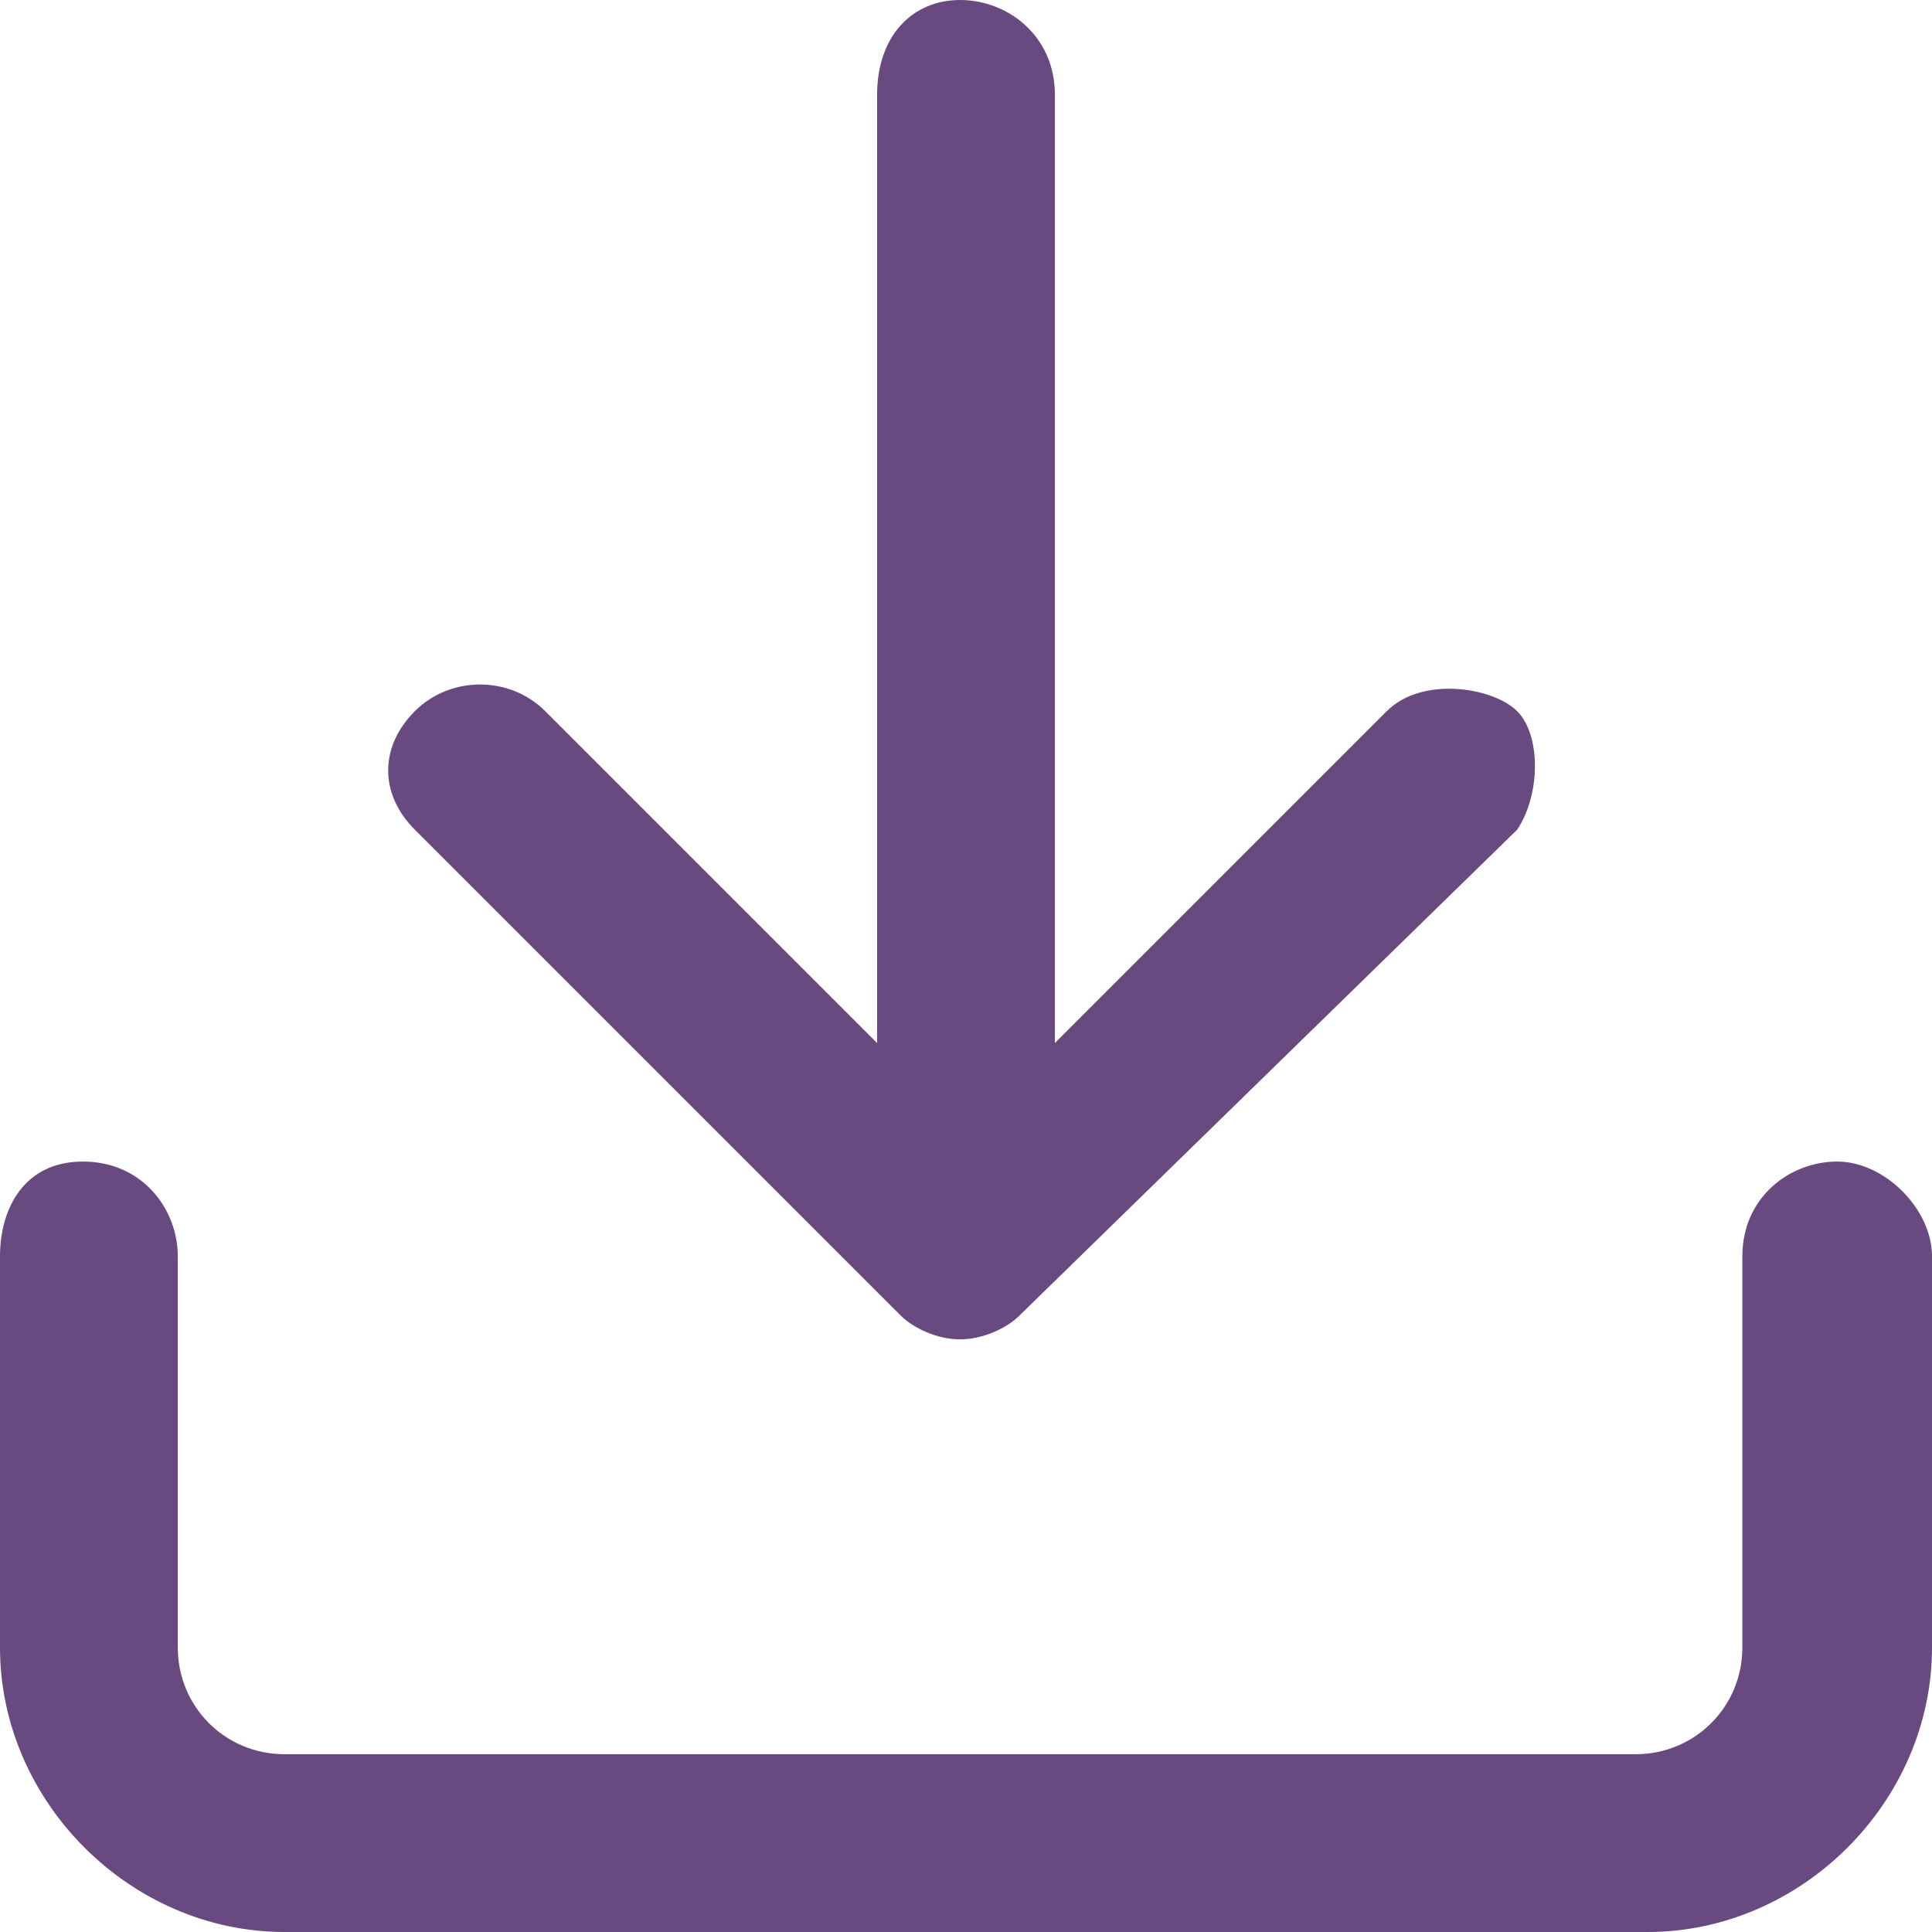 <?xml version="1.0" encoding="utf-8"?>
<!-- Generator: Adobe Illustrator 21.0.0, SVG Export Plug-In . SVG Version: 6.00 Build 0)  -->
<svg version="1.1" id="Layer_1" xmlns="http://www.w3.org/2000/svg" xmlns:xlink="http://www.w3.org/1999/xlink" x="0px" y="0px"
	 viewBox="0 0 16.3 16.3" style="enable-background:new 0 0 16.3 16.3;" xml:space="preserve">
<style type="text/css">
	.st0{fill:#684A80;}
</style>
<g>
	<path class="st0" d="M15.5,9.8c-0.4,0-0.8,0.3-0.8,0.8v3.3c0,0.5-0.4,0.9-0.9,0.9H2.4c-0.5,0-0.9-0.4-0.9-0.9v-3.3
		c0-0.4-0.3-0.8-0.8-0.8S0,10.2,0,10.6v3.3c0,1.3,1.1,2.4,2.4,2.4h11.5c1.3,0,2.4-1.1,2.4-2.4v-3.3C16.3,10.2,15.9,9.8,15.5,9.8z"/>
	<path class="st0" d="M7.6,11.1c0.1,0.1,0.3,0.2,0.5,0.2s0.4-0.1,0.5-0.2L12.8,7C13,6.7,13,6.2,12.8,6S12,5.7,11.7,6L8.9,8.8v-8
		C8.9,0.3,8.5,0,8.1,0S7.4,0.3,7.4,0.8v8L4.6,6C4.3,5.7,3.8,5.7,3.5,6S3.2,6.7,3.5,7L7.6,11.1z"/>
</g>
</svg>
